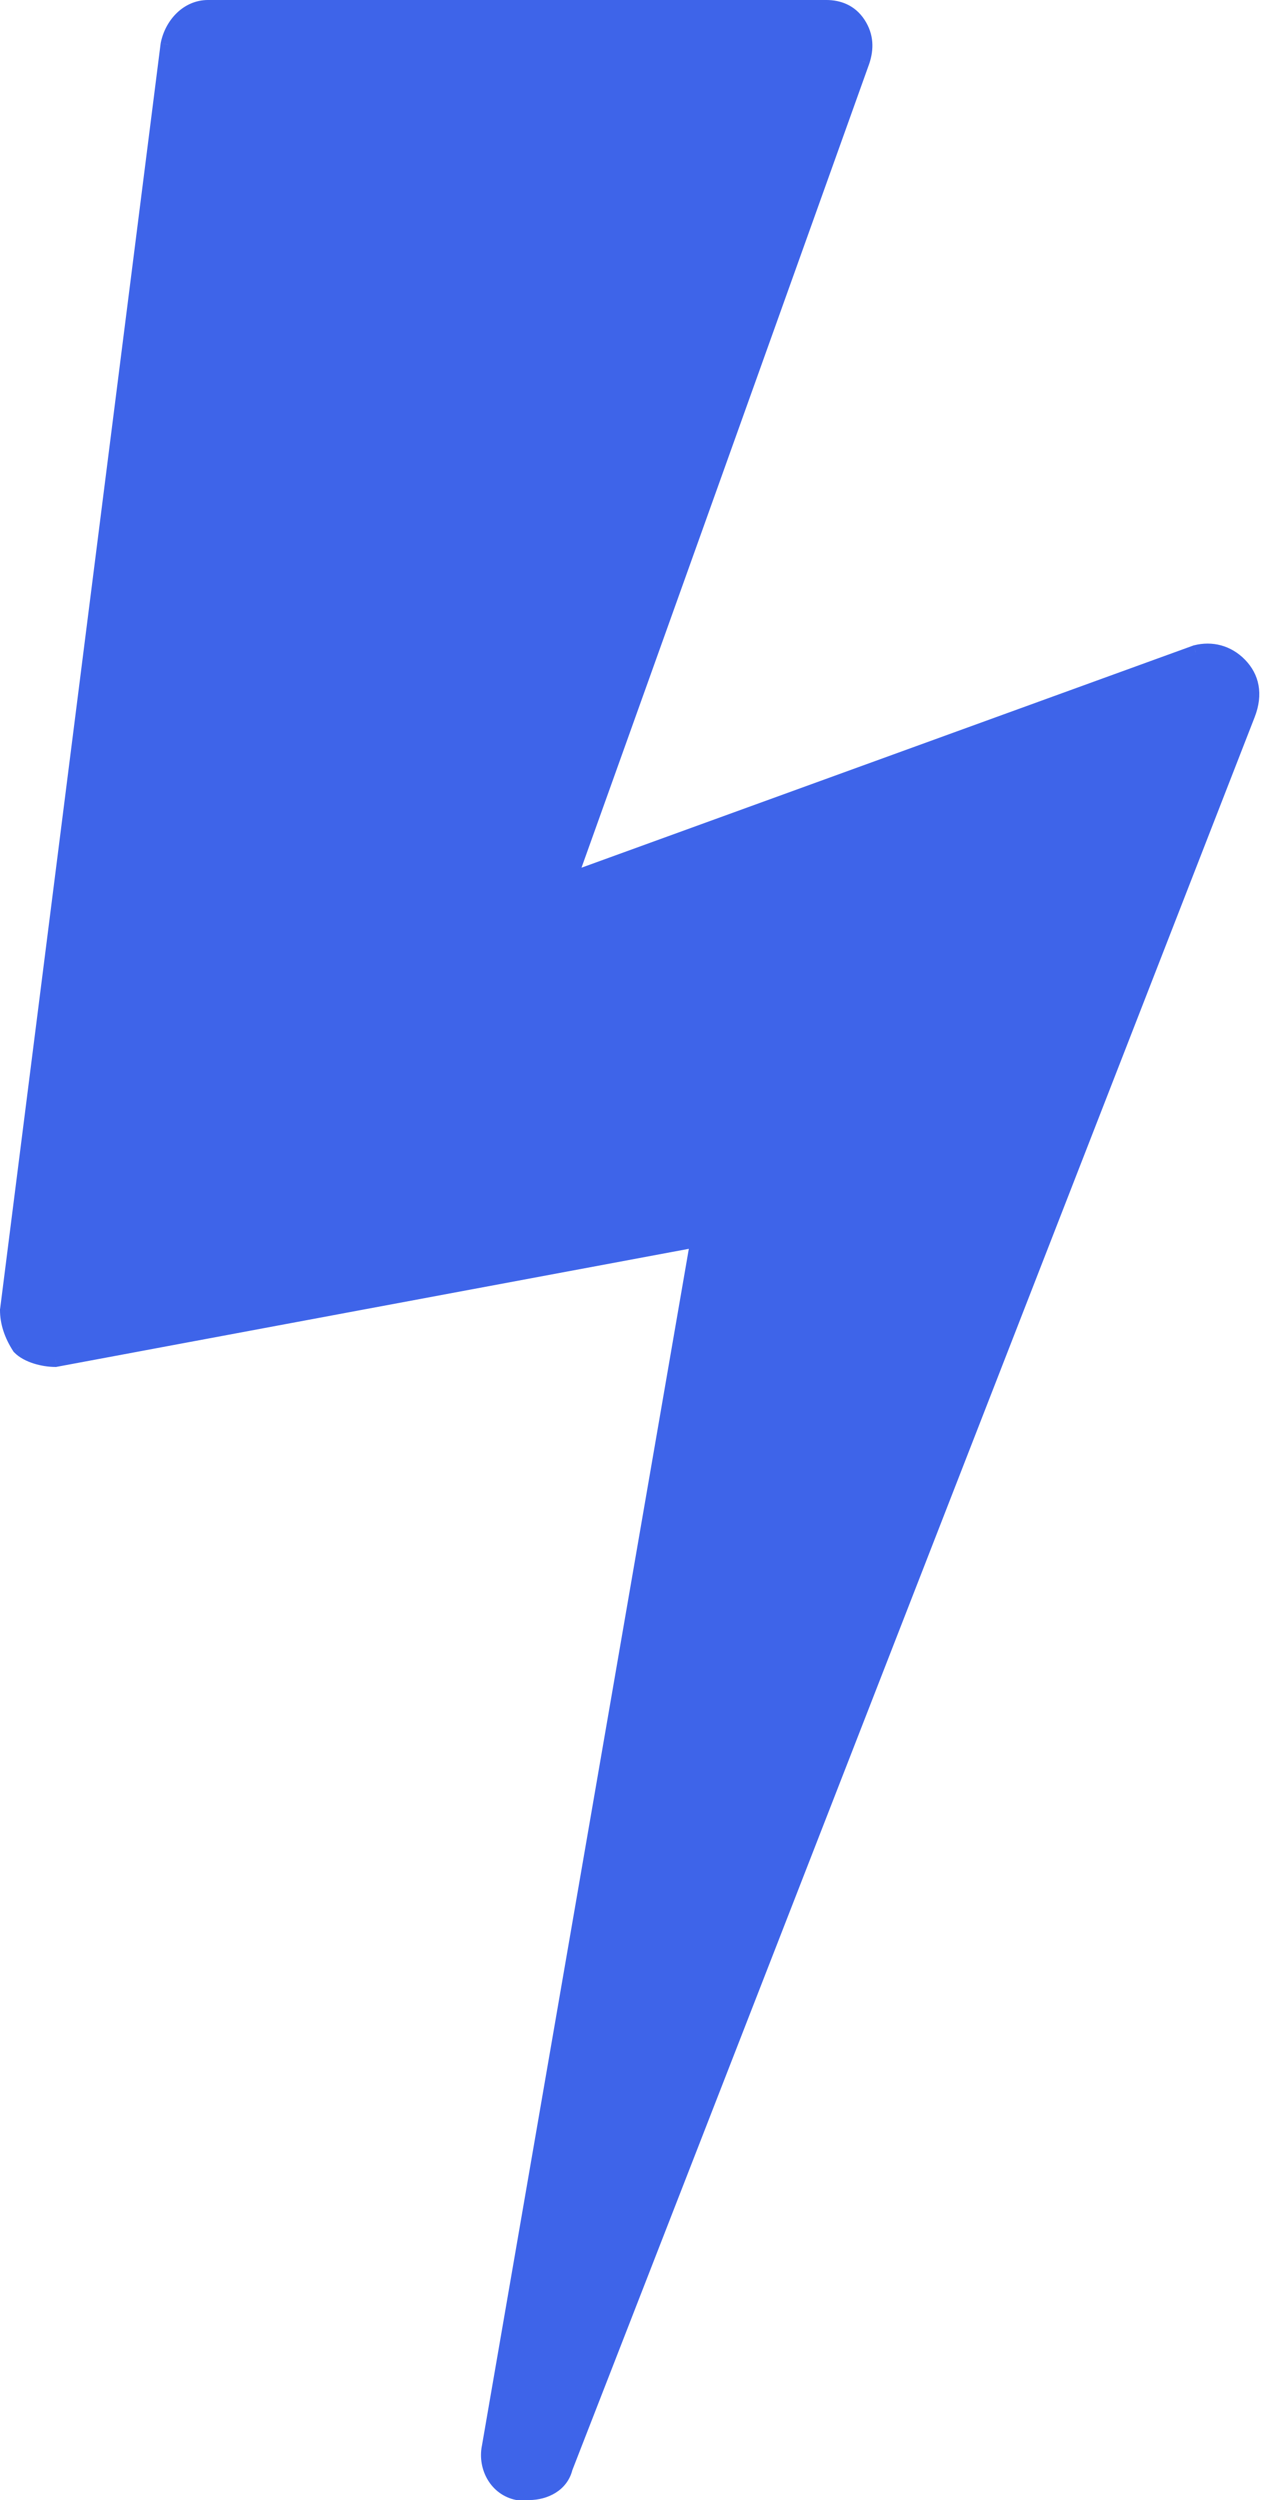<svg width="18" height="35" viewBox="0 0 18 35" fill="none" xmlns="http://www.w3.org/2000/svg">
<path d="M17.367 9.308C17.198 9.134 16.973 9.076 16.748 9.134L7.975 12.318L12.081 0.855C12.137 0.681 12.137 0.508 12.024 0.334C11.912 0.16 11.743 0.103 11.575 0.103H2.914C2.633 0.103 2.408 0.334 2.352 0.624L0.103 18.34C0.103 18.513 0.159 18.687 0.271 18.861C0.384 18.976 0.609 19.034 0.777 19.034L9.775 17.355L6.851 34.261C6.795 34.55 6.963 34.84 7.244 34.898C7.301 34.898 7.357 34.898 7.413 34.898C7.638 34.898 7.863 34.782 7.919 34.55L17.479 10.003C17.592 9.713 17.535 9.482 17.367 9.308Z" fill="#3E64E9"/>
<path d="M16.748 9.134L16.723 9.034L16.713 9.038L16.748 9.134ZM7.975 12.318L7.879 12.284L7.805 12.489L8.01 12.415L7.975 12.318ZM12.081 0.855L12.177 0.89L12.178 0.887L12.081 0.855ZM2.352 0.624L2.251 0.604L2.25 0.611L2.352 0.624ZM0.103 18.34L-1.56647e-06 18.326V18.34H0.103ZM0.271 18.861L0.185 18.916L0.191 18.925L0.198 18.932L0.271 18.861ZM0.777 19.034V19.137H0.787L0.796 19.135L0.777 19.034ZM9.775 17.355L9.876 17.373L9.901 17.227L9.756 17.255L9.775 17.355ZM6.851 34.261L6.951 34.28L6.952 34.278L6.851 34.261ZM7.244 34.898L7.224 34.998L7.234 35H7.244V34.898ZM7.919 34.55L7.823 34.513L7.82 34.526L7.919 34.55ZM17.479 10.003L17.575 10.04L17.575 10.04L17.479 10.003ZM17.44 9.236C17.245 9.036 16.982 8.968 16.723 9.035L16.774 9.233C16.964 9.185 17.151 9.233 17.293 9.379L17.44 9.236ZM16.713 9.038L7.94 12.222L8.01 12.415L16.783 9.231L16.713 9.038ZM8.072 12.353L12.177 0.89L11.984 0.821L7.879 12.284L8.072 12.353ZM12.178 0.887C12.242 0.691 12.244 0.484 12.111 0.278L11.938 0.39C12.03 0.532 12.032 0.672 11.983 0.824L12.178 0.887ZM12.111 0.278C11.974 0.068 11.768 -2.50405e-05 11.575 -2.50405e-05V0.205C11.718 0.205 11.85 0.253 11.938 0.39L12.111 0.278ZM11.575 -2.50405e-05H2.914V0.205H11.575V-2.50405e-05ZM2.914 -2.50405e-05C2.572 -2.50405e-05 2.314 0.28 2.251 0.604L2.453 0.643C2.502 0.389 2.695 0.205 2.914 0.205V-2.50405e-05ZM2.25 0.611L0.001 18.327L0.204 18.352L2.454 0.637L2.25 0.611ZM-1.56647e-06 18.34C-1.56647e-06 18.537 0.064 18.729 0.185 18.916L0.357 18.805C0.254 18.645 0.205 18.49 0.205 18.34H-1.56647e-06ZM0.198 18.932C0.27 19.007 0.372 19.057 0.472 19.089C0.574 19.121 0.682 19.137 0.777 19.137V18.932C0.704 18.932 0.616 18.919 0.534 18.893C0.451 18.867 0.385 18.83 0.345 18.789L0.198 18.932ZM0.796 19.135L9.794 17.456L9.756 17.255L0.759 18.933L0.796 19.135ZM9.674 17.338L6.75 34.243L6.952 34.278L9.876 17.373L9.674 17.338ZM6.75 34.241C6.685 34.578 6.88 34.927 7.224 34.998L7.265 34.797C7.047 34.752 6.904 34.523 6.951 34.28L6.75 34.241ZM7.244 35C7.245 35 7.245 35 7.245 35C7.245 35 7.245 35 7.245 35C7.245 35 7.245 35 7.245 35C7.246 35 7.246 35 7.246 35C7.246 35 7.246 35 7.246 35C7.246 35 7.246 35 7.246 35C7.247 35 7.247 35 7.247 35C7.247 35 7.247 35 7.247 35C7.247 35 7.247 35 7.247 35C7.247 35 7.248 35 7.248 35C7.248 35 7.248 35 7.248 35C7.248 35 7.248 35 7.248 35C7.248 35 7.249 35 7.249 35C7.249 35 7.249 35 7.249 35C7.249 35 7.249 35 7.249 35C7.249 35 7.25 35 7.25 35C7.25 35 7.25 35 7.25 35C7.25 35 7.25 35 7.25 35C7.25 35 7.251 35 7.251 35C7.251 35 7.251 35 7.251 35C7.251 35 7.251 35 7.251 35C7.251 35 7.252 35 7.252 35C7.252 35 7.252 35 7.252 35C7.252 35 7.252 35 7.252 35C7.252 35 7.253 35 7.253 35C7.253 35 7.253 35 7.253 35C7.253 35 7.253 35 7.253 35C7.253 35 7.254 35 7.254 35C7.254 35 7.254 35 7.254 35C7.254 35 7.254 35 7.254 35C7.254 35 7.255 35 7.255 35C7.255 35 7.255 35 7.255 35C7.255 35 7.255 35 7.255 35C7.255 35 7.255 35 7.256 35C7.256 35 7.256 35 7.256 35C7.256 35 7.256 35 7.256 35C7.256 35 7.256 35 7.257 35C7.257 35 7.257 35 7.257 35C7.257 35 7.257 35 7.257 35C7.257 35 7.257 35 7.258 35C7.258 35 7.258 35 7.258 35C7.258 35 7.258 35 7.258 35C7.258 35 7.258 35 7.259 35C7.259 35 7.259 35 7.259 35C7.259 35 7.259 35 7.259 35C7.259 35 7.259 35 7.26 35C7.26 35 7.26 35 7.26 35C7.26 35 7.26 35 7.26 35C7.26 35 7.26 35 7.261 35C7.261 35 7.261 35 7.261 35C7.261 35 7.261 35 7.261 35C7.261 35 7.261 35 7.262 35C7.262 35 7.262 35 7.262 35C7.262 35 7.262 35 7.262 35C7.262 35 7.262 35 7.263 35C7.263 35 7.263 35 7.263 35C7.263 35 7.263 35 7.263 35C7.263 35 7.263 35 7.264 35C7.264 35 7.264 35 7.264 35C7.264 35 7.264 35 7.264 35C7.264 35 7.264 35 7.265 35C7.265 35 7.265 35 7.265 35C7.265 35 7.265 35 7.265 35C7.265 35 7.265 35 7.266 35C7.266 35 7.266 35 7.266 35C7.266 35 7.266 35 7.266 35C7.266 35 7.266 35 7.266 35C7.267 35 7.267 35 7.267 35C7.267 35 7.267 35 7.267 35C7.267 35 7.267 35 7.267 35C7.268 35 7.268 35 7.268 35C7.268 35 7.268 35 7.268 35C7.268 35 7.268 35 7.268 35C7.269 35 7.269 35 7.269 35C7.269 35 7.269 35 7.269 35C7.269 35 7.269 35 7.269 35C7.27 35 7.27 35 7.27 35C7.27 35 7.27 35 7.27 35C7.27 35 7.27 35 7.27 35C7.271 35 7.271 35 7.271 35C7.271 35 7.271 35 7.271 35C7.271 35 7.271 35 7.271 35C7.272 35 7.272 35 7.272 35C7.272 35 7.272 35 7.272 35C7.272 35 7.272 35 7.272 35C7.273 35 7.273 35 7.273 35C7.273 35 7.273 35 7.273 35C7.273 35 7.273 35 7.273 35C7.274 35 7.274 35 7.274 35C7.274 35 7.274 35 7.274 35C7.274 35 7.274 35 7.274 35C7.275 35 7.275 35 7.275 35C7.275 35 7.275 35 7.275 35C7.275 35 7.275 35 7.275 35C7.275 35 7.276 35 7.276 35C7.276 35 7.276 35 7.276 35C7.276 35 7.276 35 7.276 35C7.276 35 7.277 35 7.277 35C7.277 35 7.277 35 7.277 35C7.277 35 7.277 35 7.277 35C7.277 35 7.278 35 7.278 35C7.278 35 7.278 35 7.278 35C7.278 35 7.278 35 7.278 35C7.278 35 7.279 35 7.279 35C7.279 35 7.279 35 7.279 35C7.279 35 7.279 35 7.279 35C7.279 35 7.28 35 7.28 35C7.28 35 7.28 35 7.28 35C7.28 35 7.28 35 7.28 35C7.28 35 7.281 35 7.281 35C7.281 35 7.281 35 7.281 35C7.281 35 7.281 35 7.281 35C7.281 35 7.282 35 7.282 35C7.282 35 7.282 35 7.282 35C7.282 35 7.282 35 7.282 35C7.282 35 7.283 35 7.283 35C7.283 35 7.283 35 7.283 35C7.283 35 7.283 35 7.283 35C7.283 35 7.284 35 7.284 35C7.284 35 7.284 35 7.284 35C7.284 35 7.284 35 7.284 35C7.284 35 7.285 35 7.285 35C7.285 35 7.285 35 7.285 35C7.285 35 7.285 35 7.285 35C7.285 35 7.285 35 7.286 35C7.286 35 7.286 35 7.286 35C7.286 35 7.286 35 7.286 35C7.286 35 7.286 35 7.287 35C7.287 35 7.287 35 7.287 35C7.287 35 7.287 35 7.287 35C7.287 35 7.287 35 7.288 35C7.288 35 7.288 35 7.288 35C7.288 35 7.288 35 7.288 35C7.288 35 7.288 35 7.289 35C7.289 35 7.289 35 7.289 35C7.289 35 7.289 35 7.289 35C7.289 35 7.289 35 7.29 35C7.29 35 7.29 35 7.29 35C7.29 35 7.29 35 7.29 35C7.29 35 7.29 35 7.291 35C7.291 35 7.291 35 7.291 35C7.291 35 7.291 35 7.291 35C7.291 35 7.291 35 7.292 35C7.292 35 7.292 35 7.292 35C7.292 35 7.292 35 7.292 35C7.292 35 7.292 35 7.293 35C7.293 35 7.293 35 7.293 35C7.293 35 7.293 35 7.293 35C7.293 35 7.293 35 7.294 35C7.294 35 7.294 35 7.294 35C7.294 35 7.294 35 7.294 35C7.294 35 7.294 35 7.295 35C7.295 35 7.295 35 7.295 35C7.295 35 7.295 35 7.295 35C7.295 35 7.295 35 7.295 35C7.296 35 7.296 35 7.296 35C7.296 35 7.296 35 7.296 35C7.296 35 7.296 35 7.296 35C7.297 35 7.297 35 7.297 35C7.297 35 7.297 35 7.297 35C7.297 35 7.297 35 7.297 35C7.298 35 7.298 35 7.298 35C7.298 35 7.298 35 7.298 35C7.298 35 7.298 35 7.298 35C7.299 35 7.299 35 7.299 35C7.299 35 7.299 35 7.299 35C7.299 35 7.299 35 7.299 35C7.3 35 7.3 35 7.3 35C7.3 35 7.3 35 7.3 35C7.3 35 7.3 35 7.3 35C7.301 35 7.301 35 7.301 35C7.301 35 7.301 35 7.301 35C7.301 35 7.301 35 7.301 35C7.302 35 7.302 35 7.302 35C7.302 35 7.302 35 7.302 35C7.302 35 7.302 35 7.302 35C7.303 35 7.303 35 7.303 35C7.303 35 7.303 35 7.303 35C7.303 35 7.303 35 7.303 35C7.303 35 7.304 35 7.304 35C7.304 35 7.304 35 7.304 35C7.304 35 7.304 35 7.304 35C7.304 35 7.305 35 7.305 35C7.305 35 7.305 35 7.305 35C7.305 35 7.305 35 7.305 35C7.305 35 7.306 35 7.306 35C7.306 35 7.306 35 7.306 35C7.306 35 7.306 35 7.306 35C7.306 35 7.307 35 7.307 35C7.307 35 7.307 35 7.307 35C7.307 35 7.307 35 7.307 35C7.307 35 7.308 35 7.308 35C7.308 35 7.308 35 7.308 35C7.308 35 7.308 35 7.308 35C7.308 35 7.309 35 7.309 35C7.309 35 7.309 35 7.309 35C7.309 35 7.309 35 7.309 35C7.309 35 7.31 35 7.31 35C7.31 35 7.31 35 7.31 35C7.31 35 7.31 35 7.31 35C7.31 35 7.311 35 7.311 35C7.311 35 7.311 35 7.311 35C7.311 35 7.311 35 7.311 35C7.311 35 7.312 35 7.312 35C7.312 35 7.312 35 7.312 35C7.312 35 7.312 35 7.312 35C7.312 35 7.313 35 7.313 35C7.313 35 7.313 35 7.313 35C7.313 35 7.313 35 7.313 35C7.313 35 7.314 35 7.314 35C7.314 35 7.314 35 7.314 35C7.314 35 7.314 35 7.314 35C7.314 35 7.314 35 7.315 35C7.315 35 7.315 35 7.315 35C7.315 35 7.315 35 7.315 35C7.315 35 7.315 35 7.316 35C7.316 35 7.316 35 7.316 35C7.316 35 7.316 35 7.316 35C7.316 35 7.316 35 7.317 35C7.317 35 7.317 35 7.317 35C7.317 35 7.317 35 7.317 35C7.317 35 7.317 35 7.318 35C7.318 35 7.318 35 7.318 35C7.318 35 7.318 35 7.318 35C7.318 35 7.318 35 7.319 35C7.319 35 7.319 35 7.319 35C7.319 35 7.319 35 7.319 35C7.319 35 7.319 35 7.32 35C7.32 35 7.32 35 7.32 35C7.32 35 7.32 35 7.32 35C7.32 35 7.32 35 7.321 35C7.321 35 7.321 35 7.321 35C7.321 35 7.321 35 7.321 35C7.321 35 7.321 35 7.322 35C7.322 35 7.322 35 7.322 35C7.322 35 7.322 35 7.322 35C7.322 35 7.322 35 7.322 35C7.323 35 7.323 35 7.323 35C7.323 35 7.323 35 7.323 35C7.323 35 7.323 35 7.323 35C7.324 35 7.324 35 7.324 35C7.324 35 7.324 35 7.324 35C7.324 35 7.324 35 7.324 35C7.325 35 7.325 35 7.325 35C7.325 35 7.325 35 7.325 35C7.325 35 7.325 35 7.325 35C7.326 35 7.326 35 7.326 35C7.326 35 7.326 35 7.326 35C7.326 35 7.326 35 7.326 35C7.327 35 7.327 35 7.327 35C7.327 35 7.327 35 7.327 35C7.327 35 7.327 35 7.327 35C7.328 35 7.328 35 7.328 35C7.328 35 7.328 35 7.328 35C7.328 35 7.328 35 7.328 35C7.329 35 7.329 35 7.329 35C7.329 35 7.329 35 7.329 35C7.329 35 7.329 35 7.329 35C7.33 35 7.33 35 7.33 35C7.33 35 7.33 35 7.33 35C7.33 35 7.33 35 7.33 35C7.331 35 7.331 35 7.331 35C7.331 35 7.331 35 7.331 35C7.331 35 7.331 35 7.331 35C7.332 35 7.332 35 7.332 35C7.332 35 7.332 35 7.332 35C7.332 35 7.332 35 7.332 35C7.332 35 7.333 35 7.333 35C7.333 35 7.333 35 7.333 35C7.333 35 7.333 35 7.333 35C7.333 35 7.334 35 7.334 35C7.334 35 7.334 35 7.334 35C7.334 35 7.334 35 7.334 35C7.334 35 7.335 35 7.335 35C7.335 35 7.335 35 7.335 35C7.335 35 7.335 35 7.335 35C7.335 35 7.336 35 7.336 35C7.336 35 7.336 35 7.336 35C7.336 35 7.336 35 7.336 35C7.336 35 7.337 35 7.337 35C7.337 35 7.337 35 7.337 35C7.337 35 7.337 35 7.337 35C7.337 35 7.338 35 7.338 35C7.338 35 7.338 35 7.338 35C7.338 35 7.338 35 7.338 35C7.338 35 7.339 35 7.339 35C7.339 35 7.339 35 7.339 35C7.339 35 7.339 35 7.339 35C7.339 35 7.34 35 7.34 35C7.34 35 7.34 35 7.34 35C7.34 35 7.34 35 7.34 35C7.34 35 7.341 35 7.341 35C7.341 35 7.341 35 7.341 35C7.341 35 7.341 35 7.341 35C7.341 35 7.341 35 7.342 35C7.342 35 7.342 35 7.342 35C7.342 35 7.342 35 7.342 35C7.342 35 7.342 35 7.343 35C7.343 35 7.343 35 7.343 35C7.343 35 7.343 35 7.343 35C7.343 35 7.343 35 7.344 35C7.344 35 7.344 35 7.344 35C7.344 35 7.344 35 7.344 35C7.344 35 7.344 35 7.345 35C7.345 35 7.345 35 7.345 35C7.345 35 7.345 35 7.345 35C7.345 35 7.345 35 7.346 35C7.346 35 7.346 35 7.346 35C7.346 35 7.346 35 7.346 35C7.346 35 7.346 35 7.347 35C7.347 35 7.347 35 7.347 35C7.347 35 7.347 35 7.347 35C7.347 35 7.347 35 7.348 35C7.348 35 7.348 35 7.348 35C7.348 35 7.348 35 7.348 35C7.348 35 7.348 35 7.349 35C7.349 35 7.349 35 7.349 35C7.349 35 7.349 35 7.349 35C7.349 35 7.349 35 7.35 35C7.35 35 7.35 35 7.35 35C7.35 35 7.35 35 7.35 35C7.35 35 7.35 35 7.351 35C7.351 35 7.351 35 7.351 35C7.351 35 7.351 35 7.351 35C7.351 35 7.351 35 7.351 35C7.352 35 7.352 35 7.352 35C7.352 35 7.352 35 7.352 35C7.352 35 7.352 35 7.352 35C7.353 35 7.353 35 7.353 35C7.353 35 7.353 35 7.353 35C7.353 35 7.353 35 7.353 35C7.354 35 7.354 35 7.354 35C7.354 35 7.354 35 7.354 35C7.354 35 7.354 35 7.354 35C7.355 35 7.355 35 7.355 35C7.355 35 7.355 35 7.355 35C7.355 35 7.355 35 7.355 35C7.356 35 7.356 35 7.356 35C7.356 35 7.356 35 7.356 35C7.356 35 7.356 35 7.356 35C7.357 35 7.357 35 7.357 35C7.357 35 7.357 35 7.357 35C7.357 35 7.357 35 7.357 35C7.358 35 7.358 35 7.358 35C7.358 35 7.358 35 7.358 35C7.358 35 7.358 35 7.358 35C7.359 35 7.359 35 7.359 35C7.359 35 7.359 35 7.359 35C7.359 35 7.359 35 7.359 35C7.36 35 7.36 35 7.36 35C7.36 35 7.36 35 7.36 35C7.36 35 7.36 35 7.36 35C7.361 35 7.361 35 7.361 35C7.361 35 7.361 35 7.361 35C7.361 35 7.361 35 7.361 35C7.361 35 7.362 35 7.362 35C7.362 35 7.362 35 7.362 35C7.362 35 7.362 35 7.362 35C7.362 35 7.363 35 7.363 35C7.363 35 7.363 35 7.363 35C7.363 35 7.363 35 7.363 35C7.363 35 7.364 35 7.364 35C7.364 35 7.364 35 7.364 35C7.364 35 7.364 35 7.364 35C7.364 35 7.365 35 7.365 35C7.365 35 7.365 35 7.365 35C7.365 35 7.365 35 7.365 35C7.365 35 7.366 35 7.366 35C7.366 35 7.366 35 7.366 35C7.366 35 7.366 35 7.366 35C7.366 35 7.367 35 7.367 35C7.367 35 7.367 35 7.367 35C7.367 35 7.367 35 7.367 35C7.367 35 7.368 35 7.368 35C7.368 35 7.368 35 7.368 35C7.368 35 7.368 35 7.368 35C7.368 35 7.369 35 7.369 35C7.369 35 7.369 35 7.369 35C7.369 35 7.369 35 7.369 35C7.369 35 7.37 35 7.37 35C7.37 35 7.37 35 7.37 35C7.37 35 7.37 35 7.37 35C7.37 35 7.37 35 7.371 35C7.371 35 7.371 35 7.371 35C7.371 35 7.371 35 7.371 35C7.371 35 7.371 35 7.372 35C7.372 35 7.372 35 7.372 35C7.372 35 7.372 35 7.372 35C7.372 35 7.372 35 7.373 35C7.373 35 7.373 35 7.373 35C7.373 35 7.373 35 7.373 35C7.373 35 7.373 35 7.374 35C7.374 35 7.374 35 7.374 35C7.374 35 7.374 35 7.374 35C7.374 35 7.374 35 7.375 35C7.375 35 7.375 35 7.375 35C7.375 35 7.375 35 7.375 35C7.375 35 7.375 35 7.376 35C7.376 35 7.376 35 7.376 35C7.376 35 7.376 35 7.376 35C7.376 35 7.376 35 7.377 35C7.377 35 7.377 35 7.377 35C7.377 35 7.377 35 7.377 35C7.377 35 7.377 35 7.378 35C7.378 35 7.378 35 7.378 35C7.378 35 7.378 35 7.378 35C7.378 35 7.378 35 7.379 35C7.379 35 7.379 35 7.379 35C7.379 35 7.379 35 7.379 35C7.379 35 7.379 35 7.38 35C7.38 35 7.38 35 7.38 35C7.38 35 7.38 35 7.38 35C7.38 35 7.38 35 7.38 35C7.381 35 7.381 35 7.381 35C7.381 35 7.381 35 7.381 35C7.381 35 7.381 35 7.381 35C7.382 35 7.382 35 7.382 35C7.382 35 7.382 35 7.382 35C7.382 35 7.382 35 7.382 35C7.383 35 7.383 35 7.383 35C7.383 35 7.383 35 7.383 35C7.383 35 7.383 35 7.383 35C7.384 35 7.384 35 7.384 35C7.384 35 7.384 35 7.384 35C7.384 35 7.384 35 7.384 35C7.385 35 7.385 35 7.385 35C7.385 35 7.385 35 7.385 35C7.385 35 7.385 35 7.385 35C7.386 35 7.386 35 7.386 35C7.386 35 7.386 35 7.386 35C7.386 35 7.386 35 7.386 35C7.387 35 7.387 35 7.387 35C7.387 35 7.387 35 7.387 35C7.387 35 7.387 35 7.387 35C7.388 35 7.388 35 7.388 35C7.388 35 7.388 35 7.388 35C7.388 35 7.388 35 7.388 35C7.389 35 7.389 35 7.389 35C7.389 35 7.389 35 7.389 35C7.389 35 7.389 35 7.389 35C7.389 35 7.39 35 7.39 35C7.39 35 7.39 35 7.39 35C7.39 35 7.39 35 7.39 35C7.39 35 7.391 35 7.391 35C7.391 35 7.391 35 7.391 35C7.391 35 7.391 35 7.391 35C7.391 35 7.392 35 7.392 35C7.392 35 7.392 35 7.392 35C7.392 35 7.392 35 7.392 35C7.392 35 7.393 35 7.393 35C7.393 35 7.393 35 7.393 35C7.393 35 7.393 35 7.393 35C7.393 35 7.394 35 7.394 35C7.394 35 7.394 35 7.394 35C7.394 35 7.394 35 7.394 35C7.394 35 7.395 35 7.395 35C7.395 35 7.395 35 7.395 35C7.395 35 7.395 35 7.395 35C7.395 35 7.396 35 7.396 35C7.396 35 7.396 35 7.396 35C7.396 35 7.396 35 7.396 35C7.396 35 7.397 35 7.397 35C7.397 35 7.397 35 7.397 35C7.397 35 7.397 35 7.397 35C7.397 35 7.398 35 7.398 35C7.398 35 7.398 35 7.398 35C7.398 35 7.398 35 7.398 35C7.398 35 7.399 35 7.399 35C7.399 35 7.399 35 7.399 35C7.399 35 7.399 35 7.399 35C7.399 35 7.399 35 7.4 35C7.4 35 7.4 35 7.4 35C7.4 35 7.4 35 7.4 35C7.4 35 7.4 35 7.401 35C7.401 35 7.401 35 7.401 35C7.401 35 7.401 35 7.401 35C7.401 35 7.401 35 7.402 35C7.402 35 7.402 35 7.402 35C7.402 35 7.402 35 7.402 35C7.402 35 7.402 35 7.403 35C7.403 35 7.403 35 7.403 35C7.403 35 7.403 35 7.403 35C7.403 35 7.403 35 7.404 35C7.404 35 7.404 35 7.404 35C7.404 35 7.404 35 7.404 35C7.404 35 7.404 35 7.405 35C7.405 35 7.405 35 7.405 35C7.405 35 7.405 35 7.405 35C7.405 35 7.405 35 7.406 35C7.406 35 7.406 35 7.406 35C7.406 35 7.406 35 7.406 35C7.406 35 7.406 35 7.407 35C7.407 35 7.407 35 7.407 35C7.407 35 7.407 35 7.407 35C7.407 35 7.407 35 7.408 35C7.408 35 7.408 35 7.408 35C7.408 35 7.408 35 7.408 35C7.408 35 7.408 35 7.409 35C7.409 35 7.409 35 7.409 35C7.409 35 7.409 35 7.409 35C7.409 35 7.409 35 7.409 35C7.41 35 7.41 35 7.41 35C7.41 35 7.41 35 7.41 35C7.41 35 7.41 35 7.41 35C7.411 35 7.411 35 7.411 35C7.411 35 7.411 35 7.411 35C7.411 35 7.411 35 7.411 35C7.412 35 7.412 35 7.412 35C7.412 35 7.412 35 7.412 35C7.412 35 7.412 35 7.412 35C7.413 35 7.413 35 7.413 35C7.413 35 7.413 35 7.413 35V34.795C7.413 34.795 7.413 34.795 7.413 34.795C7.413 34.795 7.413 34.795 7.412 34.795C7.412 34.795 7.412 34.795 7.412 34.795C7.412 34.795 7.412 34.795 7.412 34.795C7.412 34.795 7.412 34.795 7.411 34.795C7.411 34.795 7.411 34.795 7.411 34.795C7.411 34.795 7.411 34.795 7.411 34.795C7.411 34.795 7.411 34.795 7.41 34.795C7.41 34.795 7.41 34.795 7.41 34.795C7.41 34.795 7.41 34.795 7.41 34.795C7.41 34.795 7.41 34.795 7.409 34.795C7.409 34.795 7.409 34.795 7.409 34.795C7.409 34.795 7.409 34.795 7.409 34.795C7.409 34.795 7.409 34.795 7.409 34.795C7.408 34.795 7.408 34.795 7.408 34.795C7.408 34.795 7.408 34.795 7.408 34.795C7.408 34.795 7.408 34.795 7.408 34.795C7.407 34.795 7.407 34.795 7.407 34.795C7.407 34.795 7.407 34.795 7.407 34.795C7.407 34.795 7.407 34.795 7.407 34.795C7.406 34.795 7.406 34.795 7.406 34.795C7.406 34.795 7.406 34.795 7.406 34.795C7.406 34.795 7.406 34.795 7.406 34.795C7.405 34.795 7.405 34.795 7.405 34.795C7.405 34.795 7.405 34.795 7.405 34.795C7.405 34.795 7.405 34.795 7.405 34.795C7.404 34.795 7.404 34.795 7.404 34.795C7.404 34.795 7.404 34.795 7.404 34.795C7.404 34.795 7.404 34.795 7.404 34.795C7.403 34.795 7.403 34.795 7.403 34.795C7.403 34.795 7.403 34.795 7.403 34.795C7.403 34.795 7.403 34.795 7.403 34.795C7.402 34.795 7.402 34.795 7.402 34.795C7.402 34.795 7.402 34.795 7.402 34.795C7.402 34.795 7.402 34.795 7.402 34.795C7.401 34.795 7.401 34.795 7.401 34.795C7.401 34.795 7.401 34.795 7.401 34.795C7.401 34.795 7.401 34.795 7.401 34.795C7.4 34.795 7.4 34.795 7.4 34.795C7.4 34.795 7.4 34.795 7.4 34.795C7.4 34.795 7.4 34.795 7.4 34.795C7.399 34.795 7.399 34.795 7.399 34.795C7.399 34.795 7.399 34.795 7.399 34.795C7.399 34.795 7.399 34.795 7.399 34.795C7.399 34.795 7.398 34.795 7.398 34.795C7.398 34.795 7.398 34.795 7.398 34.795C7.398 34.795 7.398 34.795 7.398 34.795C7.398 34.795 7.397 34.795 7.397 34.795C7.397 34.795 7.397 34.795 7.397 34.795C7.397 34.795 7.397 34.795 7.397 34.795C7.397 34.795 7.396 34.795 7.396 34.795C7.396 34.795 7.396 34.795 7.396 34.795C7.396 34.795 7.396 34.795 7.396 34.795C7.396 34.795 7.395 34.795 7.395 34.795C7.395 34.795 7.395 34.795 7.395 34.795C7.395 34.795 7.395 34.795 7.395 34.795C7.395 34.795 7.394 34.795 7.394 34.795C7.394 34.795 7.394 34.795 7.394 34.795C7.394 34.795 7.394 34.795 7.394 34.795C7.394 34.795 7.393 34.795 7.393 34.795C7.393 34.795 7.393 34.795 7.393 34.795C7.393 34.795 7.393 34.795 7.393 34.795C7.393 34.795 7.392 34.795 7.392 34.795C7.392 34.795 7.392 34.795 7.392 34.795C7.392 34.795 7.392 34.795 7.392 34.795C7.392 34.795 7.391 34.795 7.391 34.795C7.391 34.795 7.391 34.795 7.391 34.795C7.391 34.795 7.391 34.795 7.391 34.795C7.391 34.795 7.39 34.795 7.39 34.795C7.39 34.795 7.39 34.795 7.39 34.795C7.39 34.795 7.39 34.795 7.39 34.795C7.39 34.795 7.389 34.795 7.389 34.795C7.389 34.795 7.389 34.795 7.389 34.795C7.389 34.795 7.389 34.795 7.389 34.795C7.389 34.795 7.389 34.795 7.388 34.795C7.388 34.795 7.388 34.795 7.388 34.795C7.388 34.795 7.388 34.795 7.388 34.795C7.388 34.795 7.388 34.795 7.387 34.795C7.387 34.795 7.387 34.795 7.387 34.795C7.387 34.795 7.387 34.795 7.387 34.795C7.387 34.795 7.387 34.795 7.386 34.795C7.386 34.795 7.386 34.795 7.386 34.795C7.386 34.795 7.386 34.795 7.386 34.795C7.386 34.795 7.386 34.795 7.385 34.795C7.385 34.795 7.385 34.795 7.385 34.795C7.385 34.795 7.385 34.795 7.385 34.795C7.385 34.795 7.385 34.795 7.384 34.795C7.384 34.795 7.384 34.795 7.384 34.795C7.384 34.795 7.384 34.795 7.384 34.795C7.384 34.795 7.384 34.795 7.383 34.795C7.383 34.795 7.383 34.795 7.383 34.795C7.383 34.795 7.383 34.795 7.383 34.795C7.383 34.795 7.383 34.795 7.382 34.795C7.382 34.795 7.382 34.795 7.382 34.795C7.382 34.795 7.382 34.795 7.382 34.795C7.382 34.795 7.382 34.795 7.381 34.795C7.381 34.795 7.381 34.795 7.381 34.795C7.381 34.795 7.381 34.795 7.381 34.795C7.381 34.795 7.381 34.795 7.38 34.795C7.38 34.795 7.38 34.795 7.38 34.795C7.38 34.795 7.38 34.795 7.38 34.795C7.38 34.795 7.38 34.795 7.38 34.795C7.379 34.795 7.379 34.795 7.379 34.795C7.379 34.795 7.379 34.795 7.379 34.795C7.379 34.795 7.379 34.795 7.379 34.795C7.378 34.795 7.378 34.795 7.378 34.795C7.378 34.795 7.378 34.795 7.378 34.795C7.378 34.795 7.378 34.795 7.378 34.795C7.377 34.795 7.377 34.795 7.377 34.795C7.377 34.795 7.377 34.795 7.377 34.795C7.377 34.795 7.377 34.795 7.377 34.795C7.376 34.795 7.376 34.795 7.376 34.795C7.376 34.795 7.376 34.795 7.376 34.795C7.376 34.795 7.376 34.795 7.376 34.795C7.375 34.795 7.375 34.795 7.375 34.795C7.375 34.795 7.375 34.795 7.375 34.795C7.375 34.795 7.375 34.795 7.375 34.795C7.374 34.795 7.374 34.795 7.374 34.795C7.374 34.795 7.374 34.795 7.374 34.795C7.374 34.795 7.374 34.795 7.374 34.795C7.373 34.795 7.373 34.795 7.373 34.795C7.373 34.795 7.373 34.795 7.373 34.795C7.373 34.795 7.373 34.795 7.373 34.795C7.372 34.795 7.372 34.795 7.372 34.795C7.372 34.795 7.372 34.795 7.372 34.795C7.372 34.795 7.372 34.795 7.372 34.795C7.371 34.795 7.371 34.795 7.371 34.795C7.371 34.795 7.371 34.795 7.371 34.795C7.371 34.795 7.371 34.795 7.371 34.795C7.37 34.795 7.37 34.795 7.37 34.795C7.37 34.795 7.37 34.795 7.37 34.795C7.37 34.795 7.37 34.795 7.37 34.795C7.37 34.795 7.369 34.795 7.369 34.795C7.369 34.795 7.369 34.795 7.369 34.795C7.369 34.795 7.369 34.795 7.369 34.795C7.369 34.795 7.368 34.795 7.368 34.795C7.368 34.795 7.368 34.795 7.368 34.795C7.368 34.795 7.368 34.795 7.368 34.795C7.368 34.795 7.367 34.795 7.367 34.795C7.367 34.795 7.367 34.795 7.367 34.795C7.367 34.795 7.367 34.795 7.367 34.795C7.367 34.795 7.366 34.795 7.366 34.795C7.366 34.795 7.366 34.795 7.366 34.795C7.366 34.795 7.366 34.795 7.366 34.795C7.366 34.795 7.365 34.795 7.365 34.795C7.365 34.795 7.365 34.795 7.365 34.795C7.365 34.795 7.365 34.795 7.365 34.795C7.365 34.795 7.364 34.795 7.364 34.795C7.364 34.795 7.364 34.795 7.364 34.795C7.364 34.795 7.364 34.795 7.364 34.795C7.364 34.795 7.363 34.795 7.363 34.795C7.363 34.795 7.363 34.795 7.363 34.795C7.363 34.795 7.363 34.795 7.363 34.795C7.363 34.795 7.362 34.795 7.362 34.795C7.362 34.795 7.362 34.795 7.362 34.795C7.362 34.795 7.362 34.795 7.362 34.795C7.362 34.795 7.361 34.795 7.361 34.795C7.361 34.795 7.361 34.795 7.361 34.795C7.361 34.795 7.361 34.795 7.361 34.795C7.361 34.795 7.361 34.795 7.36 34.795C7.36 34.795 7.36 34.795 7.36 34.795C7.36 34.795 7.36 34.795 7.36 34.795C7.36 34.795 7.36 34.795 7.359 34.795C7.359 34.795 7.359 34.795 7.359 34.795C7.359 34.795 7.359 34.795 7.359 34.795C7.359 34.795 7.359 34.795 7.358 34.795C7.358 34.795 7.358 34.795 7.358 34.795C7.358 34.795 7.358 34.795 7.358 34.795C7.358 34.795 7.358 34.795 7.357 34.795C7.357 34.795 7.357 34.795 7.357 34.795C7.357 34.795 7.357 34.795 7.357 34.795C7.357 34.795 7.357 34.795 7.356 34.795C7.356 34.795 7.356 34.795 7.356 34.795C7.356 34.795 7.356 34.795 7.356 34.795C7.356 34.795 7.356 34.795 7.355 34.795C7.355 34.795 7.355 34.795 7.355 34.795C7.355 34.795 7.355 34.795 7.355 34.795C7.355 34.795 7.355 34.795 7.354 34.795C7.354 34.795 7.354 34.795 7.354 34.795C7.354 34.795 7.354 34.795 7.354 34.795C7.354 34.795 7.354 34.795 7.353 34.795C7.353 34.795 7.353 34.795 7.353 34.795C7.353 34.795 7.353 34.795 7.353 34.795C7.353 34.795 7.353 34.795 7.352 34.795C7.352 34.795 7.352 34.795 7.352 34.795C7.352 34.795 7.352 34.795 7.352 34.795C7.352 34.795 7.352 34.795 7.351 34.795C7.351 34.795 7.351 34.795 7.351 34.795C7.351 34.795 7.351 34.795 7.351 34.795C7.351 34.795 7.351 34.795 7.351 34.795C7.35 34.795 7.35 34.795 7.35 34.795C7.35 34.795 7.35 34.795 7.35 34.795C7.35 34.795 7.35 34.795 7.35 34.795C7.349 34.795 7.349 34.795 7.349 34.795C7.349 34.795 7.349 34.795 7.349 34.795C7.349 34.795 7.349 34.795 7.349 34.795C7.348 34.795 7.348 34.795 7.348 34.795C7.348 34.795 7.348 34.795 7.348 34.795C7.348 34.795 7.348 34.795 7.348 34.795C7.347 34.795 7.347 34.795 7.347 34.795C7.347 34.795 7.347 34.795 7.347 34.795C7.347 34.795 7.347 34.795 7.347 34.795C7.346 34.795 7.346 34.795 7.346 34.795C7.346 34.795 7.346 34.795 7.346 34.795C7.346 34.795 7.346 34.795 7.346 34.795C7.345 34.795 7.345 34.795 7.345 34.795C7.345 34.795 7.345 34.795 7.345 34.795C7.345 34.795 7.345 34.795 7.345 34.795C7.344 34.795 7.344 34.795 7.344 34.795C7.344 34.795 7.344 34.795 7.344 34.795C7.344 34.795 7.344 34.795 7.344 34.795C7.343 34.795 7.343 34.795 7.343 34.795C7.343 34.795 7.343 34.795 7.343 34.795C7.343 34.795 7.343 34.795 7.343 34.795C7.342 34.795 7.342 34.795 7.342 34.795C7.342 34.795 7.342 34.795 7.342 34.795C7.342 34.795 7.342 34.795 7.342 34.795C7.341 34.795 7.341 34.795 7.341 34.795C7.341 34.795 7.341 34.795 7.341 34.795C7.341 34.795 7.341 34.795 7.341 34.795C7.341 34.795 7.34 34.795 7.34 34.795C7.34 34.795 7.34 34.795 7.34 34.795C7.34 34.795 7.34 34.795 7.34 34.795C7.34 34.795 7.339 34.795 7.339 34.795C7.339 34.795 7.339 34.795 7.339 34.795C7.339 34.795 7.339 34.795 7.339 34.795C7.339 34.795 7.338 34.795 7.338 34.795C7.338 34.795 7.338 34.795 7.338 34.795C7.338 34.795 7.338 34.795 7.338 34.795C7.338 34.795 7.337 34.795 7.337 34.795C7.337 34.795 7.337 34.795 7.337 34.795C7.337 34.795 7.337 34.795 7.337 34.795C7.337 34.795 7.336 34.795 7.336 34.795C7.336 34.795 7.336 34.795 7.336 34.795C7.336 34.795 7.336 34.795 7.336 34.795C7.336 34.795 7.335 34.795 7.335 34.795C7.335 34.795 7.335 34.795 7.335 34.795C7.335 34.795 7.335 34.795 7.335 34.795C7.335 34.795 7.334 34.795 7.334 34.795C7.334 34.795 7.334 34.795 7.334 34.795C7.334 34.795 7.334 34.795 7.334 34.795C7.334 34.795 7.333 34.795 7.333 34.795C7.333 34.795 7.333 34.795 7.333 34.795C7.333 34.795 7.333 34.795 7.333 34.795C7.333 34.795 7.332 34.795 7.332 34.795C7.332 34.795 7.332 34.795 7.332 34.795C7.332 34.795 7.332 34.795 7.332 34.795C7.332 34.795 7.332 34.795 7.331 34.795C7.331 34.795 7.331 34.795 7.331 34.795C7.331 34.795 7.331 34.795 7.331 34.795C7.331 34.795 7.331 34.795 7.33 34.795C7.33 34.795 7.33 34.795 7.33 34.795C7.33 34.795 7.33 34.795 7.33 34.795C7.33 34.795 7.33 34.795 7.329 34.795C7.329 34.795 7.329 34.795 7.329 34.795C7.329 34.795 7.329 34.795 7.329 34.795C7.329 34.795 7.329 34.795 7.328 34.795C7.328 34.795 7.328 34.795 7.328 34.795C7.328 34.795 7.328 34.795 7.328 34.795C7.328 34.795 7.328 34.795 7.327 34.795C7.327 34.795 7.327 34.795 7.327 34.795C7.327 34.795 7.327 34.795 7.327 34.795C7.327 34.795 7.327 34.795 7.326 34.795C7.326 34.795 7.326 34.795 7.326 34.795C7.326 34.795 7.326 34.795 7.326 34.795C7.326 34.795 7.326 34.795 7.325 34.795C7.325 34.795 7.325 34.795 7.325 34.795C7.325 34.795 7.325 34.795 7.325 34.795C7.325 34.795 7.325 34.795 7.324 34.795C7.324 34.795 7.324 34.795 7.324 34.795C7.324 34.795 7.324 34.795 7.324 34.795C7.324 34.795 7.324 34.795 7.323 34.795C7.323 34.795 7.323 34.795 7.323 34.795C7.323 34.795 7.323 34.795 7.323 34.795C7.323 34.795 7.323 34.795 7.322 34.795C7.322 34.795 7.322 34.795 7.322 34.795C7.322 34.795 7.322 34.795 7.322 34.795C7.322 34.795 7.322 34.795 7.322 34.795C7.321 34.795 7.321 34.795 7.321 34.795C7.321 34.795 7.321 34.795 7.321 34.795C7.321 34.795 7.321 34.795 7.321 34.795C7.32 34.795 7.32 34.795 7.32 34.795C7.32 34.795 7.32 34.795 7.32 34.795C7.32 34.795 7.32 34.795 7.32 34.795C7.319 34.795 7.319 34.795 7.319 34.795C7.319 34.795 7.319 34.795 7.319 34.795C7.319 34.795 7.319 34.795 7.319 34.795C7.318 34.795 7.318 34.795 7.318 34.795C7.318 34.795 7.318 34.795 7.318 34.795C7.318 34.795 7.318 34.795 7.318 34.795C7.317 34.795 7.317 34.795 7.317 34.795C7.317 34.795 7.317 34.795 7.317 34.795C7.317 34.795 7.317 34.795 7.317 34.795C7.316 34.795 7.316 34.795 7.316 34.795C7.316 34.795 7.316 34.795 7.316 34.795C7.316 34.795 7.316 34.795 7.316 34.795C7.315 34.795 7.315 34.795 7.315 34.795C7.315 34.795 7.315 34.795 7.315 34.795C7.315 34.795 7.315 34.795 7.315 34.795C7.314 34.795 7.314 34.795 7.314 34.795C7.314 34.795 7.314 34.795 7.314 34.795C7.314 34.795 7.314 34.795 7.314 34.795C7.314 34.795 7.313 34.795 7.313 34.795C7.313 34.795 7.313 34.795 7.313 34.795C7.313 34.795 7.313 34.795 7.313 34.795C7.313 34.795 7.312 34.795 7.312 34.795C7.312 34.795 7.312 34.795 7.312 34.795C7.312 34.795 7.312 34.795 7.312 34.795C7.312 34.795 7.311 34.795 7.311 34.795C7.311 34.795 7.311 34.795 7.311 34.795C7.311 34.795 7.311 34.795 7.311 34.795C7.311 34.795 7.31 34.795 7.31 34.795C7.31 34.795 7.31 34.795 7.31 34.795C7.31 34.795 7.31 34.795 7.31 34.795C7.31 34.795 7.309 34.795 7.309 34.795C7.309 34.795 7.309 34.795 7.309 34.795C7.309 34.795 7.309 34.795 7.309 34.795C7.309 34.795 7.308 34.795 7.308 34.795C7.308 34.795 7.308 34.795 7.308 34.795C7.308 34.795 7.308 34.795 7.308 34.795C7.308 34.795 7.307 34.795 7.307 34.795C7.307 34.795 7.307 34.795 7.307 34.795C7.307 34.795 7.307 34.795 7.307 34.795C7.307 34.795 7.306 34.795 7.306 34.795C7.306 34.795 7.306 34.795 7.306 34.795C7.306 34.795 7.306 34.795 7.306 34.795C7.306 34.795 7.305 34.795 7.305 34.795C7.305 34.795 7.305 34.795 7.305 34.795C7.305 34.795 7.305 34.795 7.305 34.795C7.305 34.795 7.304 34.795 7.304 34.795C7.304 34.795 7.304 34.795 7.304 34.795C7.304 34.795 7.304 34.795 7.304 34.795C7.304 34.795 7.303 34.795 7.303 34.795C7.303 34.795 7.303 34.795 7.303 34.795C7.303 34.795 7.303 34.795 7.303 34.795C7.303 34.795 7.303 34.795 7.302 34.795C7.302 34.795 7.302 34.795 7.302 34.795C7.302 34.795 7.302 34.795 7.302 34.795C7.302 34.795 7.302 34.795 7.301 34.795C7.301 34.795 7.301 34.795 7.301 34.795C7.301 34.795 7.301 34.795 7.301 34.795C7.301 34.795 7.301 34.795 7.3 34.795C7.3 34.795 7.3 34.795 7.3 34.795C7.3 34.795 7.3 34.795 7.3 34.795C7.3 34.795 7.3 34.795 7.299 34.795C7.299 34.795 7.299 34.795 7.299 34.795C7.299 34.795 7.299 34.795 7.299 34.795C7.299 34.795 7.299 34.795 7.298 34.795C7.298 34.795 7.298 34.795 7.298 34.795C7.298 34.795 7.298 34.795 7.298 34.795C7.298 34.795 7.298 34.795 7.297 34.795C7.297 34.795 7.297 34.795 7.297 34.795C7.297 34.795 7.297 34.795 7.297 34.795C7.297 34.795 7.297 34.795 7.296 34.795C7.296 34.795 7.296 34.795 7.296 34.795C7.296 34.795 7.296 34.795 7.296 34.795C7.296 34.795 7.296 34.795 7.295 34.795C7.295 34.795 7.295 34.795 7.295 34.795C7.295 34.795 7.295 34.795 7.295 34.795C7.295 34.795 7.295 34.795 7.295 34.795C7.294 34.795 7.294 34.795 7.294 34.795C7.294 34.795 7.294 34.795 7.294 34.795C7.294 34.795 7.294 34.795 7.294 34.795C7.293 34.795 7.293 34.795 7.293 34.795C7.293 34.795 7.293 34.795 7.293 34.795C7.293 34.795 7.293 34.795 7.293 34.795C7.292 34.795 7.292 34.795 7.292 34.795C7.292 34.795 7.292 34.795 7.292 34.795C7.292 34.795 7.292 34.795 7.292 34.795C7.291 34.795 7.291 34.795 7.291 34.795C7.291 34.795 7.291 34.795 7.291 34.795C7.291 34.795 7.291 34.795 7.291 34.795C7.29 34.795 7.29 34.795 7.29 34.795C7.29 34.795 7.29 34.795 7.29 34.795C7.29 34.795 7.29 34.795 7.29 34.795C7.289 34.795 7.289 34.795 7.289 34.795C7.289 34.795 7.289 34.795 7.289 34.795C7.289 34.795 7.289 34.795 7.289 34.795C7.288 34.795 7.288 34.795 7.288 34.795C7.288 34.795 7.288 34.795 7.288 34.795C7.288 34.795 7.288 34.795 7.288 34.795C7.287 34.795 7.287 34.795 7.287 34.795C7.287 34.795 7.287 34.795 7.287 34.795C7.287 34.795 7.287 34.795 7.287 34.795C7.286 34.795 7.286 34.795 7.286 34.795C7.286 34.795 7.286 34.795 7.286 34.795C7.286 34.795 7.286 34.795 7.286 34.795C7.285 34.795 7.285 34.795 7.285 34.795C7.285 34.795 7.285 34.795 7.285 34.795C7.285 34.795 7.285 34.795 7.285 34.795C7.285 34.795 7.284 34.795 7.284 34.795C7.284 34.795 7.284 34.795 7.284 34.795C7.284 34.795 7.284 34.795 7.284 34.795C7.284 34.795 7.283 34.795 7.283 34.795C7.283 34.795 7.283 34.795 7.283 34.795C7.283 34.795 7.283 34.795 7.283 34.795C7.283 34.795 7.282 34.795 7.282 34.795C7.282 34.795 7.282 34.795 7.282 34.795C7.282 34.795 7.282 34.795 7.282 34.795C7.282 34.795 7.281 34.795 7.281 34.795C7.281 34.795 7.281 34.795 7.281 34.795C7.281 34.795 7.281 34.795 7.281 34.795C7.281 34.795 7.28 34.795 7.28 34.795C7.28 34.795 7.28 34.795 7.28 34.795C7.28 34.795 7.28 34.795 7.28 34.795C7.28 34.795 7.279 34.795 7.279 34.795C7.279 34.795 7.279 34.795 7.279 34.795C7.279 34.795 7.279 34.795 7.279 34.795C7.279 34.795 7.278 34.795 7.278 34.795C7.278 34.795 7.278 34.795 7.278 34.795C7.278 34.795 7.278 34.795 7.278 34.795C7.278 34.795 7.277 34.795 7.277 34.795C7.277 34.795 7.277 34.795 7.277 34.795C7.277 34.795 7.277 34.795 7.277 34.795C7.277 34.795 7.276 34.795 7.276 34.795C7.276 34.795 7.276 34.795 7.276 34.795C7.276 34.795 7.276 34.795 7.276 34.795C7.276 34.795 7.275 34.795 7.275 34.795C7.275 34.795 7.275 34.795 7.275 34.795C7.275 34.795 7.275 34.795 7.275 34.795C7.275 34.795 7.275 34.795 7.274 34.795C7.274 34.795 7.274 34.795 7.274 34.795C7.274 34.795 7.274 34.795 7.274 34.795C7.274 34.795 7.274 34.795 7.273 34.795C7.273 34.795 7.273 34.795 7.273 34.795C7.273 34.795 7.273 34.795 7.273 34.795C7.273 34.795 7.273 34.795 7.272 34.795C7.272 34.795 7.272 34.795 7.272 34.795C7.272 34.795 7.272 34.795 7.272 34.795C7.272 34.795 7.272 34.795 7.271 34.795C7.271 34.795 7.271 34.795 7.271 34.795C7.271 34.795 7.271 34.795 7.271 34.795C7.271 34.795 7.271 34.795 7.27 34.795C7.27 34.795 7.27 34.795 7.27 34.795C7.27 34.795 7.27 34.795 7.27 34.795C7.27 34.795 7.27 34.795 7.269 34.795C7.269 34.795 7.269 34.795 7.269 34.795C7.269 34.795 7.269 34.795 7.269 34.795C7.269 34.795 7.269 34.795 7.268 34.795C7.268 34.795 7.268 34.795 7.268 34.795C7.268 34.795 7.268 34.795 7.268 34.795C7.268 34.795 7.268 34.795 7.267 34.795C7.267 34.795 7.267 34.795 7.267 34.795C7.267 34.795 7.267 34.795 7.267 34.795C7.267 34.795 7.267 34.795 7.266 34.795C7.266 34.795 7.266 34.795 7.266 34.795C7.266 34.795 7.266 34.795 7.266 34.795C7.266 34.795 7.266 34.795 7.266 34.795C7.265 34.795 7.265 34.795 7.265 34.795C7.265 34.795 7.265 34.795 7.265 34.795C7.265 34.795 7.265 34.795 7.265 34.795C7.264 34.795 7.264 34.795 7.264 34.795C7.264 34.795 7.264 34.795 7.264 34.795C7.264 34.795 7.264 34.795 7.264 34.795C7.263 34.795 7.263 34.795 7.263 34.795C7.263 34.795 7.263 34.795 7.263 34.795C7.263 34.795 7.263 34.795 7.263 34.795C7.262 34.795 7.262 34.795 7.262 34.795C7.262 34.795 7.262 34.795 7.262 34.795C7.262 34.795 7.262 34.795 7.262 34.795C7.261 34.795 7.261 34.795 7.261 34.795C7.261 34.795 7.261 34.795 7.261 34.795C7.261 34.795 7.261 34.795 7.261 34.795C7.26 34.795 7.26 34.795 7.26 34.795C7.26 34.795 7.26 34.795 7.26 34.795C7.26 34.795 7.26 34.795 7.26 34.795C7.259 34.795 7.259 34.795 7.259 34.795C7.259 34.795 7.259 34.795 7.259 34.795C7.259 34.795 7.259 34.795 7.259 34.795C7.258 34.795 7.258 34.795 7.258 34.795C7.258 34.795 7.258 34.795 7.258 34.795C7.258 34.795 7.258 34.795 7.258 34.795C7.257 34.795 7.257 34.795 7.257 34.795C7.257 34.795 7.257 34.795 7.257 34.795C7.257 34.795 7.257 34.795 7.257 34.795C7.256 34.795 7.256 34.795 7.256 34.795C7.256 34.795 7.256 34.795 7.256 34.795C7.256 34.795 7.256 34.795 7.256 34.795C7.255 34.795 7.255 34.795 7.255 34.795C7.255 34.795 7.255 34.795 7.255 34.795C7.255 34.795 7.255 34.795 7.255 34.795C7.255 34.795 7.254 34.795 7.254 34.795C7.254 34.795 7.254 34.795 7.254 34.795C7.254 34.795 7.254 34.795 7.254 34.795C7.254 34.795 7.253 34.795 7.253 34.795C7.253 34.795 7.253 34.795 7.253 34.795C7.253 34.795 7.253 34.795 7.253 34.795C7.253 34.795 7.252 34.795 7.252 34.795C7.252 34.795 7.252 34.795 7.252 34.795C7.252 34.795 7.252 34.795 7.252 34.795C7.252 34.795 7.251 34.795 7.251 34.795C7.251 34.795 7.251 34.795 7.251 34.795C7.251 34.795 7.251 34.795 7.251 34.795C7.251 34.795 7.25 34.795 7.25 34.795C7.25 34.795 7.25 34.795 7.25 34.795C7.25 34.795 7.25 34.795 7.25 34.795C7.25 34.795 7.249 34.795 7.249 34.795C7.249 34.795 7.249 34.795 7.249 34.795C7.249 34.795 7.249 34.795 7.249 34.795C7.249 34.795 7.248 34.795 7.248 34.795C7.248 34.795 7.248 34.795 7.248 34.795C7.248 34.795 7.248 34.795 7.248 34.795C7.248 34.795 7.247 34.795 7.247 34.795C7.247 34.795 7.247 34.795 7.247 34.795C7.247 34.795 7.247 34.795 7.247 34.795C7.247 34.795 7.247 34.795 7.246 34.795C7.246 34.795 7.246 34.795 7.246 34.795C7.246 34.795 7.246 34.795 7.246 34.795C7.246 34.795 7.246 34.795 7.245 34.795C7.245 34.795 7.245 34.795 7.245 34.795C7.245 34.795 7.245 34.795 7.245 34.795C7.245 34.795 7.245 34.795 7.244 34.795V35ZM7.413 35C7.667 35 7.948 34.868 8.019 34.574L7.82 34.526C7.778 34.696 7.61 34.795 7.413 34.795V35ZM8.015 34.587L17.575 10.04L17.384 9.965L7.824 34.513L8.015 34.587ZM17.575 10.04C17.637 9.881 17.654 9.731 17.629 9.593C17.604 9.455 17.537 9.336 17.44 9.236L17.293 9.379C17.365 9.453 17.41 9.537 17.427 9.63C17.445 9.724 17.434 9.835 17.384 9.965L17.575 10.04Z" fill="#3E64E9"/>
</svg>
